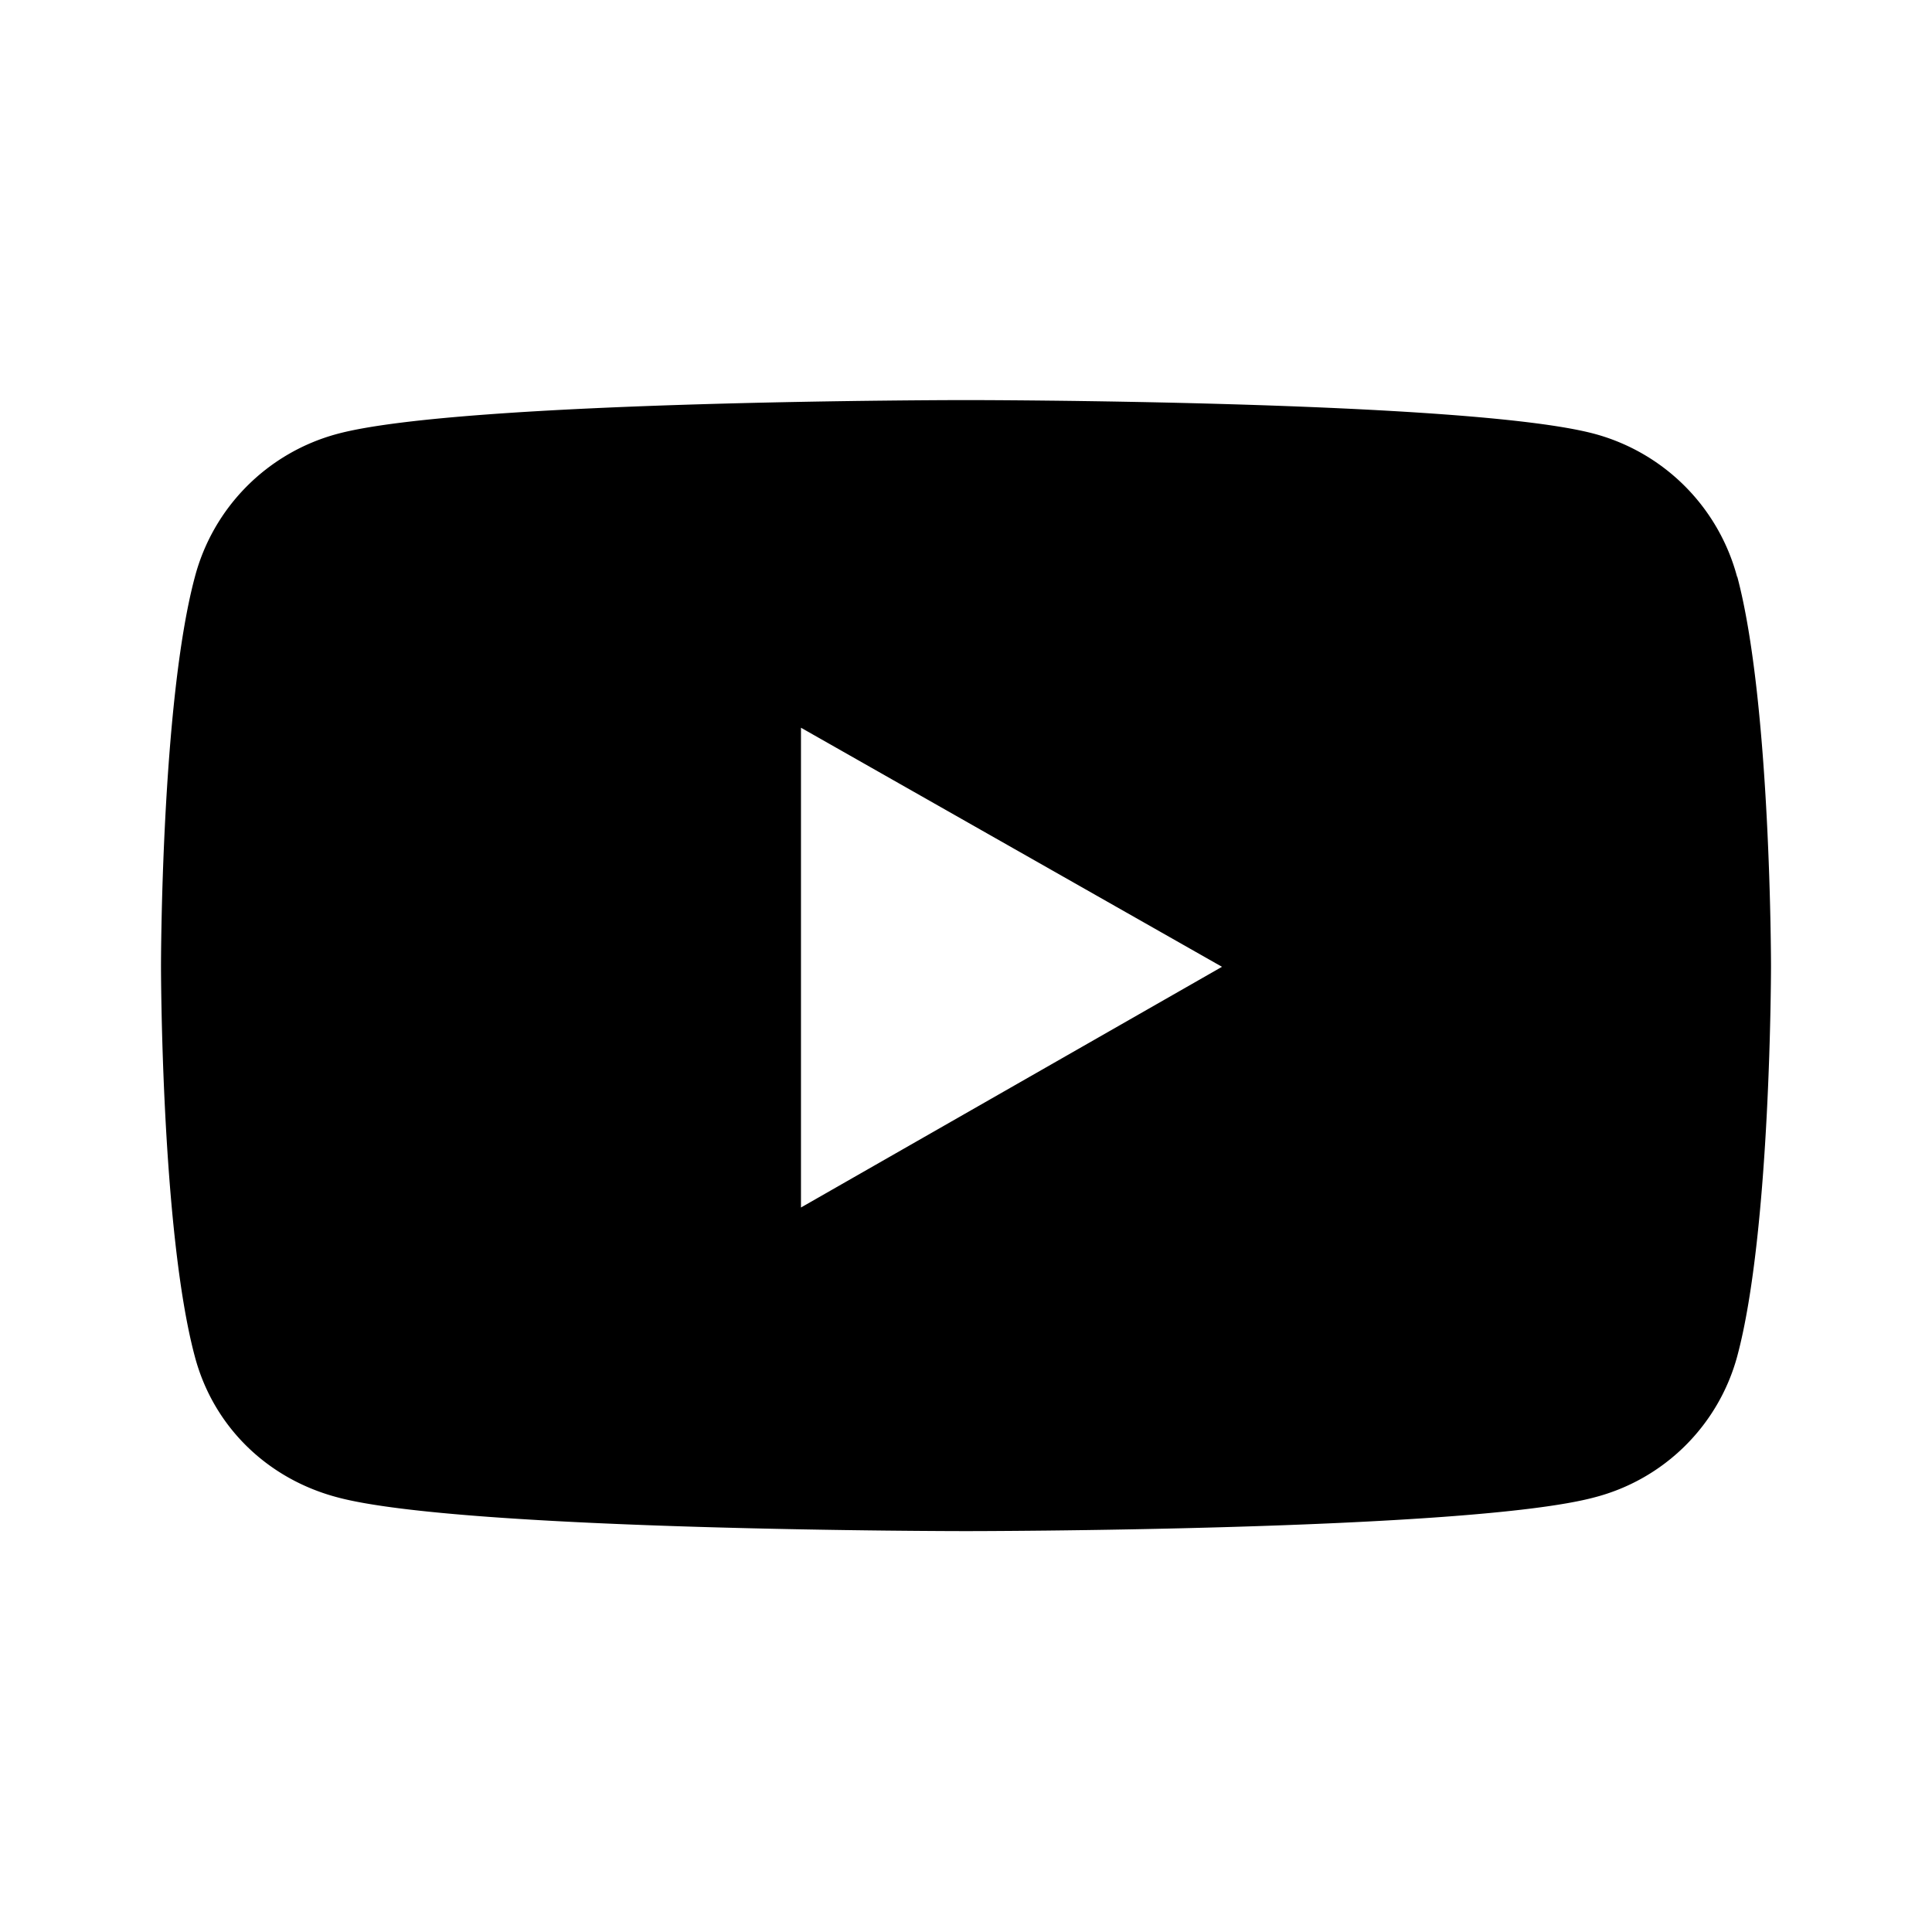 <svg xmlns="http://www.w3.org/2000/svg" fill="none" viewBox="0 0 24 24">
  <path fill="currentColor" d="M21.58 7.17a2.51 2.51 0 0 0-1.77-1.78C18.25 4.97 12 4.97 12 4.97s-6.25 0-7.81.42a2.5 2.5 0 0 0-1.77 1.78C2 8.74 2 12 2 12s0 3.28.42 4.85c.23.87.9 1.52 1.77 1.75 1.56.42 7.81.42 7.81.42s6.25 0 7.81-.42a2.48 2.48 0 0 0 1.77-1.75C22 15.29 22 12 22 12s0-3.27-.42-4.84ZM9.95 14.99V9.04l5.23 2.97L9.95 15Z"/>
</svg>